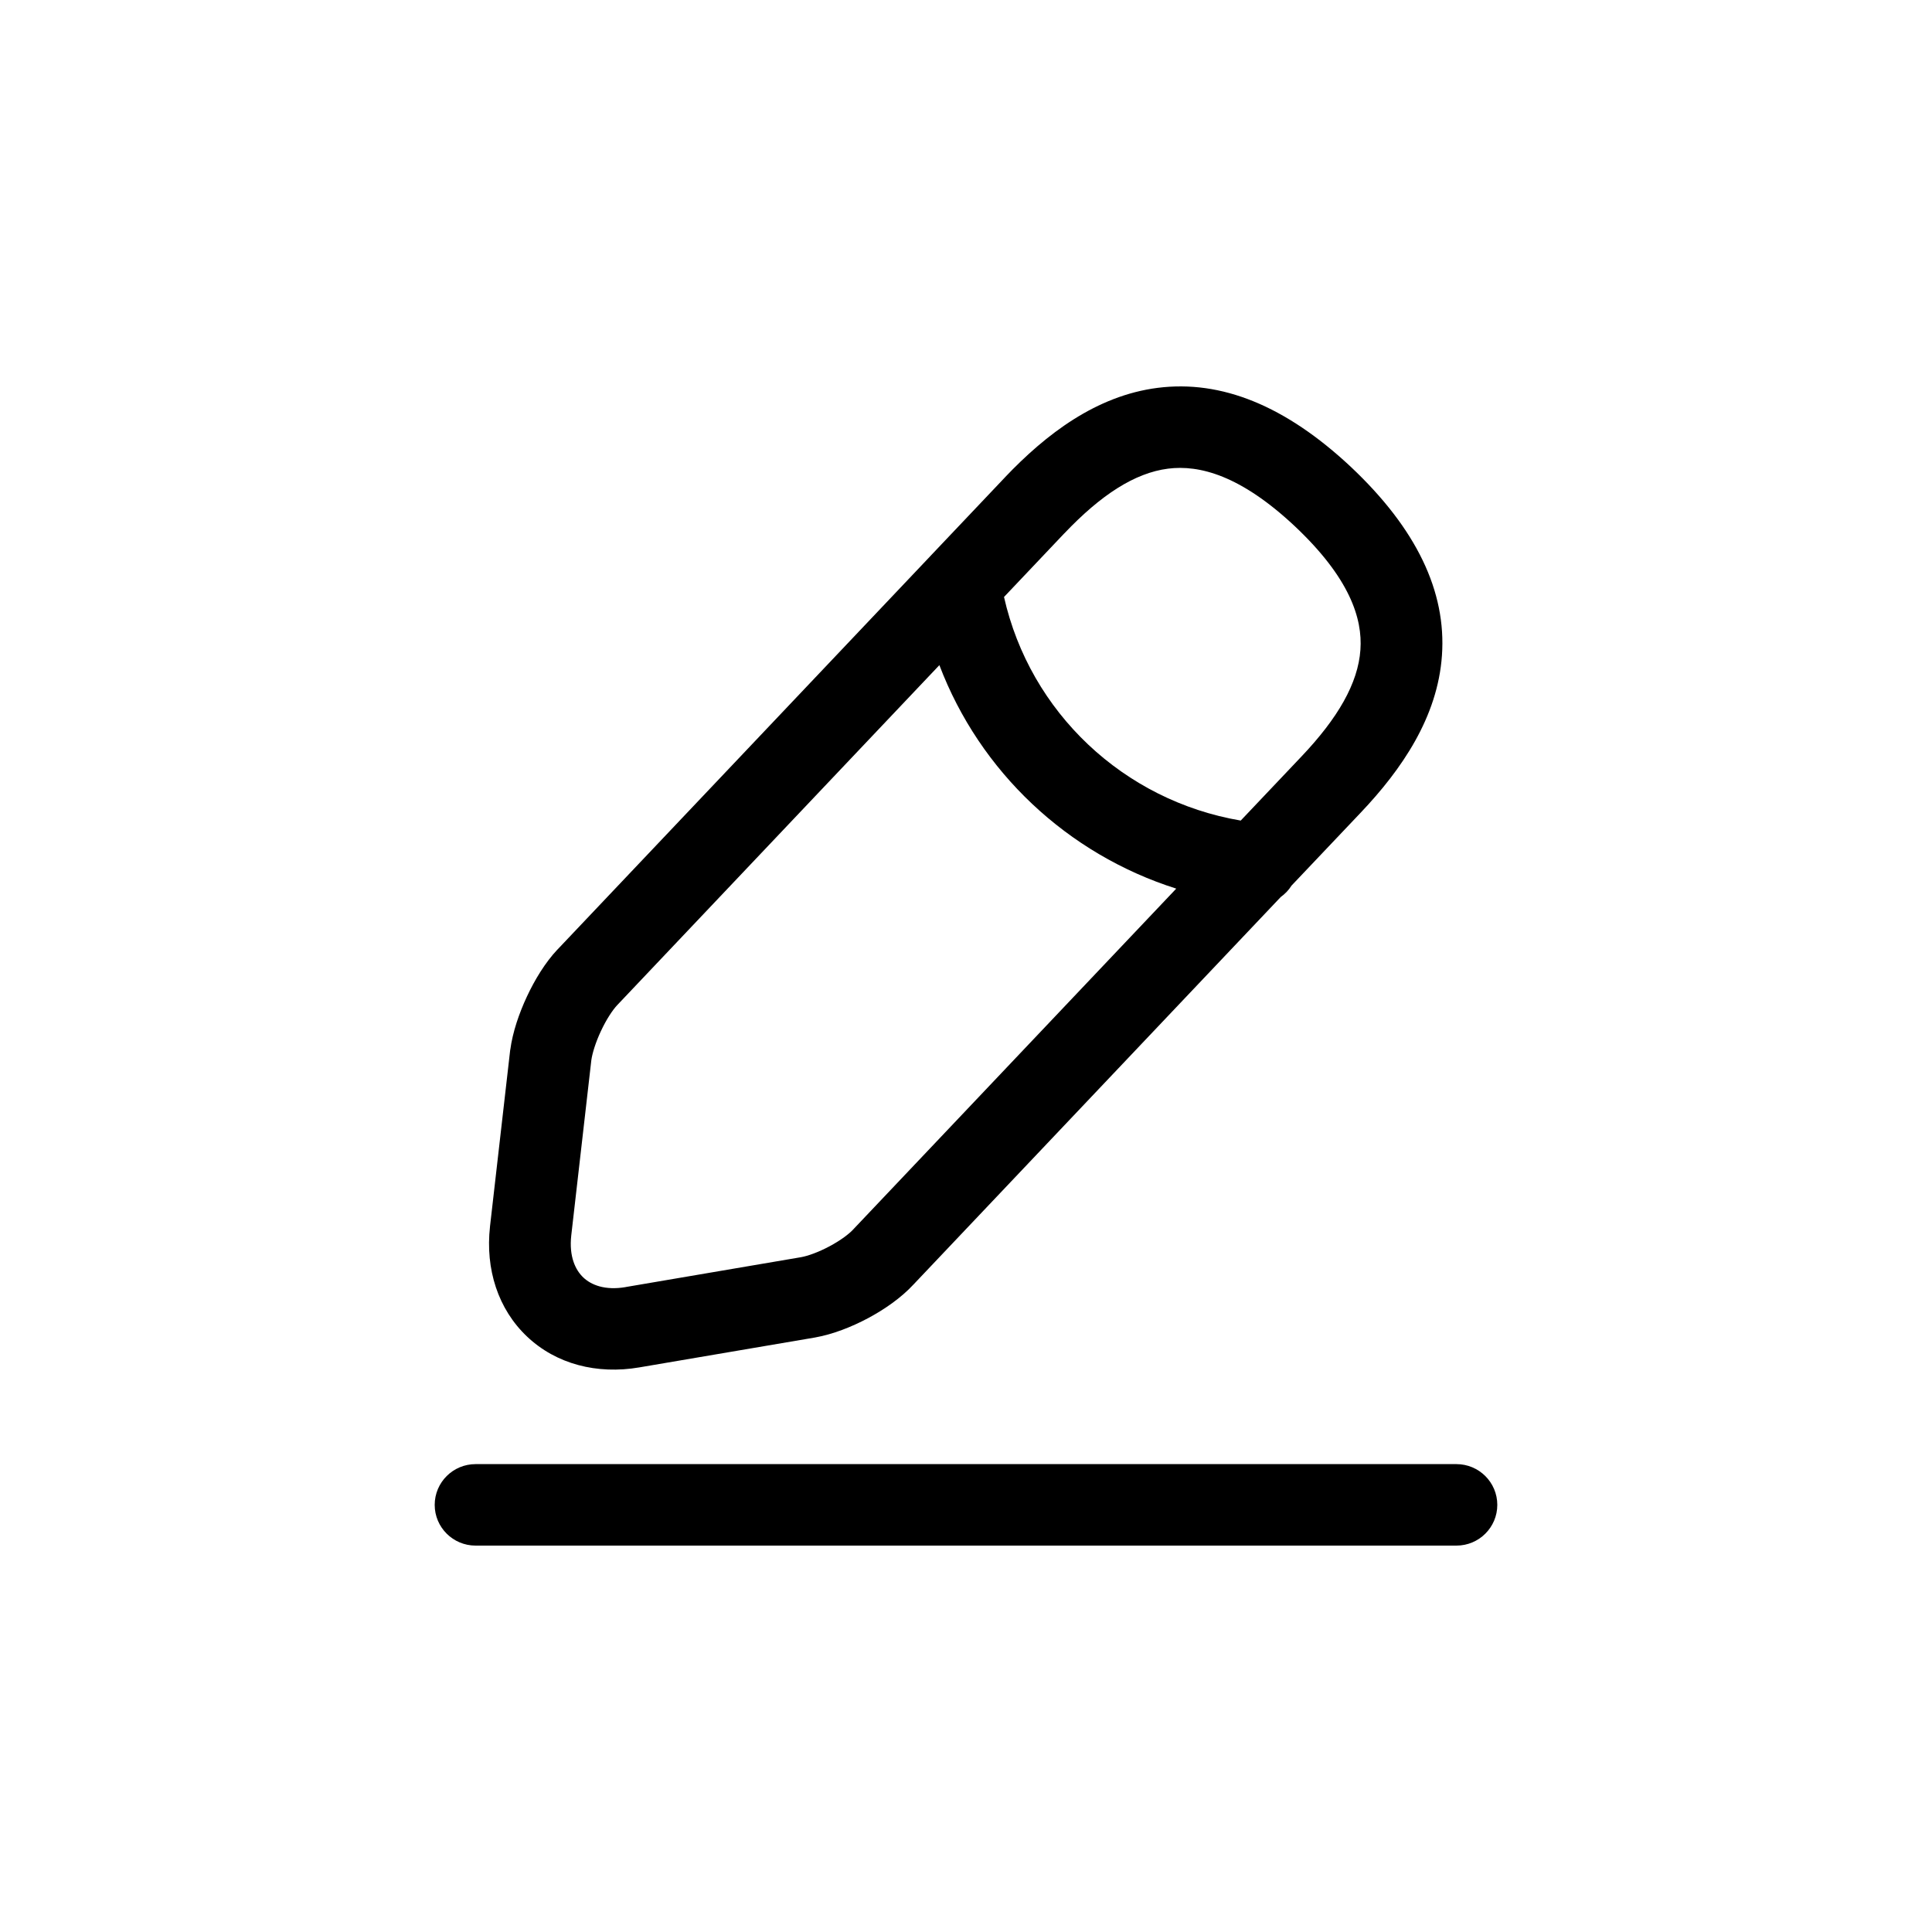 <svg width="40" height="40" viewBox="0 0 40 40" fill="none" xmlns="http://www.w3.org/2000/svg">
<path fill-rule="evenodd" clip-rule="evenodd" d="M23.968 8.03C25.285 7.862 26.616 8.399 27.97 9.668L27.971 9.669C29.329 10.95 29.947 12.248 29.854 13.57C29.765 14.848 29.021 15.93 28.174 16.823L28.174 16.823L26.74 18.335C26.682 18.428 26.605 18.508 26.516 18.572L18.916 26.591C18.655 26.874 18.304 27.114 17.971 27.292C17.633 27.472 17.243 27.626 16.876 27.691L16.871 27.692L16.871 27.692L13.239 28.31C12.359 28.461 11.514 28.242 10.913 27.673C10.312 27.105 10.046 26.277 10.145 25.395L10.145 25.392L10.562 21.748L10.564 21.733L10.565 21.733C10.613 21.369 10.749 20.975 10.909 20.633C11.068 20.292 11.285 19.931 11.542 19.658L11.544 19.657L19.248 11.528C19.257 11.518 19.265 11.509 19.275 11.499L20.807 9.883L20.807 9.882C21.655 8.99 22.696 8.192 23.968 8.03ZM26.944 15.664L25.688 16.989C23.263 16.576 21.326 14.749 20.787 12.36L22.036 11.042L22.037 11.042C22.791 10.248 23.492 9.791 24.183 9.703C24.83 9.621 25.681 9.838 26.809 10.896C27.944 11.966 28.212 12.804 28.166 13.453C28.118 14.146 27.699 14.869 26.945 15.663L26.944 15.664ZM12.776 20.813L19.449 13.771C20.287 15.978 22.099 17.683 24.353 18.398L17.681 25.437L17.681 25.437L17.671 25.448C17.583 25.545 17.407 25.679 17.173 25.804C16.942 25.927 16.724 26.004 16.583 26.029L12.953 26.647L12.952 26.648C12.524 26.721 12.24 26.603 12.077 26.449C11.914 26.295 11.779 26.015 11.827 25.582L11.827 25.581L12.243 21.949C12.263 21.807 12.33 21.585 12.442 21.346C12.556 21.102 12.683 20.913 12.775 20.814L12.776 20.813ZM9.846 30.313C9.379 30.313 9 30.691 9 31.157C9 31.622 9.379 32 9.846 32H30.154C30.621 32 31 31.622 31 31.157C31 30.691 30.621 30.313 30.154 30.313H9.846Z" fill="black"/>
</svg>
